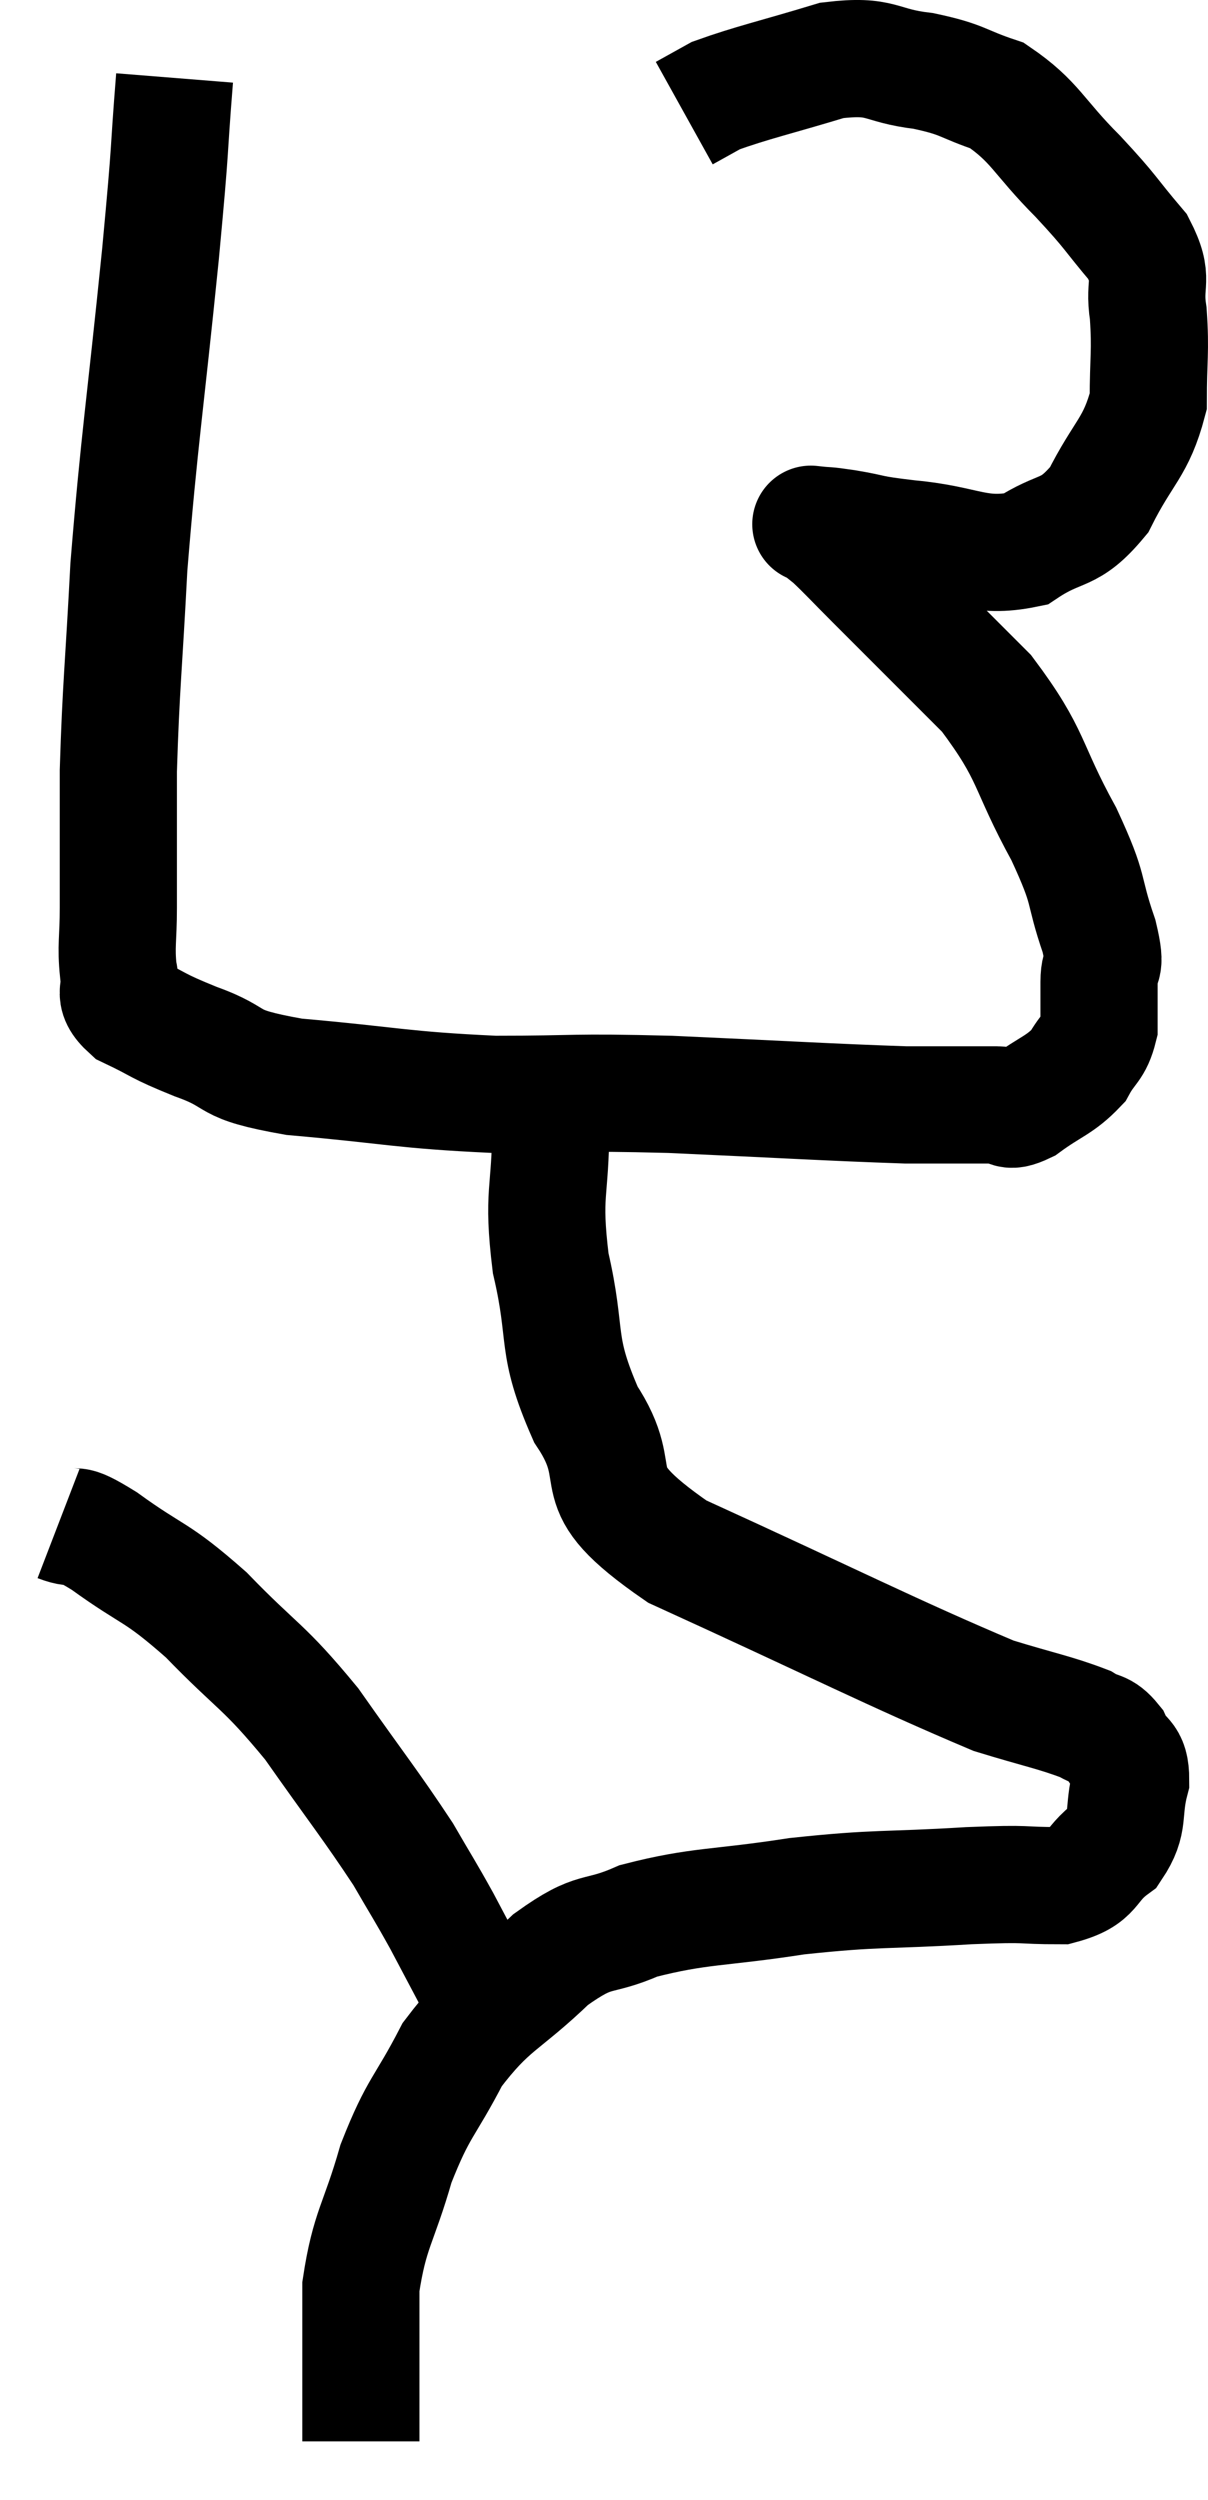 <svg xmlns="http://www.w3.org/2000/svg" viewBox="11.18 3.65 20.62 42.65" width="20.62" height="42.65"><path d="M 14.16 4.98 C 14.04 6.48, 14.115 5.895, 13.92 7.98 C 13.65 10.65, 13.56 11.115, 13.38 13.32 C 13.29 15.06, 13.245 15.345, 13.2 16.8 C 13.2 17.97, 13.2 18.285, 13.2 19.14 C 13.2 19.68, 13.155 19.785, 13.2 20.22 C 13.29 20.55, 13.05 20.58, 13.38 20.88 C 13.95 21.15, 13.815 21.135, 14.52 21.42 C 15.36 21.72, 14.925 21.795, 16.2 22.02 C 17.91 22.17, 18.015 22.245, 19.62 22.32 C 21.12 22.32, 20.865 22.275, 22.62 22.32 C 24.63 22.41, 25.32 22.455, 26.64 22.5 C 27.27 22.5, 27.51 22.5, 27.9 22.5 C 28.05 22.5, 28.005 22.5, 28.2 22.5 C 28.44 22.5, 28.335 22.665, 28.68 22.5 C 29.13 22.17, 29.265 22.17, 29.58 21.84 C 29.76 21.51, 29.85 21.54, 29.94 21.18 C 29.94 20.79, 29.94 20.79, 29.94 20.4 C 29.94 20.01, 30.09 20.25, 29.94 19.62 C 29.64 18.75, 29.82 18.915, 29.34 17.88 C 28.68 16.68, 28.83 16.56, 28.02 15.48 C 27.06 14.52, 26.76 14.22, 26.1 13.56 C 25.74 13.2, 25.635 13.08, 25.38 12.84 C 25.23 12.72, 25.155 12.66, 25.08 12.6 C 25.08 12.6, 25.08 12.6, 25.08 12.6 C 25.08 12.6, 24.945 12.585, 25.08 12.6 C 25.35 12.63, 25.215 12.6, 25.62 12.66 C 26.16 12.75, 25.935 12.75, 26.7 12.84 C 27.69 12.93, 27.87 13.185, 28.68 13.02 C 29.31 12.6, 29.415 12.81, 29.94 12.18 C 30.36 11.34, 30.57 11.295, 30.78 10.5 C 30.78 9.75, 30.825 9.66, 30.78 9 C 30.69 8.43, 30.9 8.445, 30.6 7.86 C 30.09 7.26, 30.18 7.305, 29.58 6.66 C 28.89 5.97, 28.86 5.73, 28.2 5.28 C 27.57 5.07, 27.645 5.01, 26.94 4.86 C 26.16 4.77, 26.265 4.575, 25.38 4.68 C 24.39 4.98, 24.03 5.055, 23.4 5.28 L 22.86 5.58" fill="none" stroke="black" stroke-width="2"></path><path d="M 20.64 22.08 C 20.61 22.47, 20.595 22.08, 20.58 22.86 C 20.58 24.03, 20.43 23.97, 20.58 25.2 C 20.88 26.49, 20.64 26.55, 21.18 27.78 C 21.96 28.95, 21 28.92, 22.74 30.12 C 25.44 31.35, 26.4 31.845, 28.14 32.58 C 28.92 32.82, 29.19 32.865, 29.7 33.06 C 29.94 33.21, 29.985 33.12, 30.18 33.36 C 30.33 33.69, 30.48 33.57, 30.48 34.02 C 30.33 34.59, 30.48 34.71, 30.18 35.16 C 29.73 35.49, 29.895 35.655, 29.28 35.82 C 28.5 35.82, 28.845 35.775, 27.72 35.82 C 26.25 35.91, 26.19 35.85, 24.78 36 C 23.43 36.21, 23.13 36.15, 22.08 36.42 C 21.33 36.75, 21.375 36.51, 20.58 37.08 C 19.74 37.89, 19.56 37.83, 18.9 38.7 C 18.42 39.63, 18.33 39.57, 17.94 40.56 C 17.64 41.61, 17.49 41.67, 17.34 42.66 C 17.34 43.59, 17.34 43.86, 17.34 44.52 C 17.34 44.91, 17.34 45.105, 17.34 45.3 L 17.34 45.3" fill="none" stroke="black" stroke-width="2"></path><path d="M 12.18 29.64 C 12.57 29.79, 12.33 29.55, 12.96 29.94 C 13.83 30.57, 13.815 30.42, 14.7 31.2 C 15.6 32.13, 15.66 32.04, 16.5 33.06 C 17.28 34.17, 17.505 34.44, 18.06 35.28 C 18.39 35.85, 18.42 35.88, 18.72 36.42 C 18.99 36.93, 19.125 37.185, 19.26 37.44 C 19.26 37.44, 19.26 37.44, 19.26 37.44 L 19.26 37.44" fill="none" stroke="black" stroke-width="2"></path></svg>